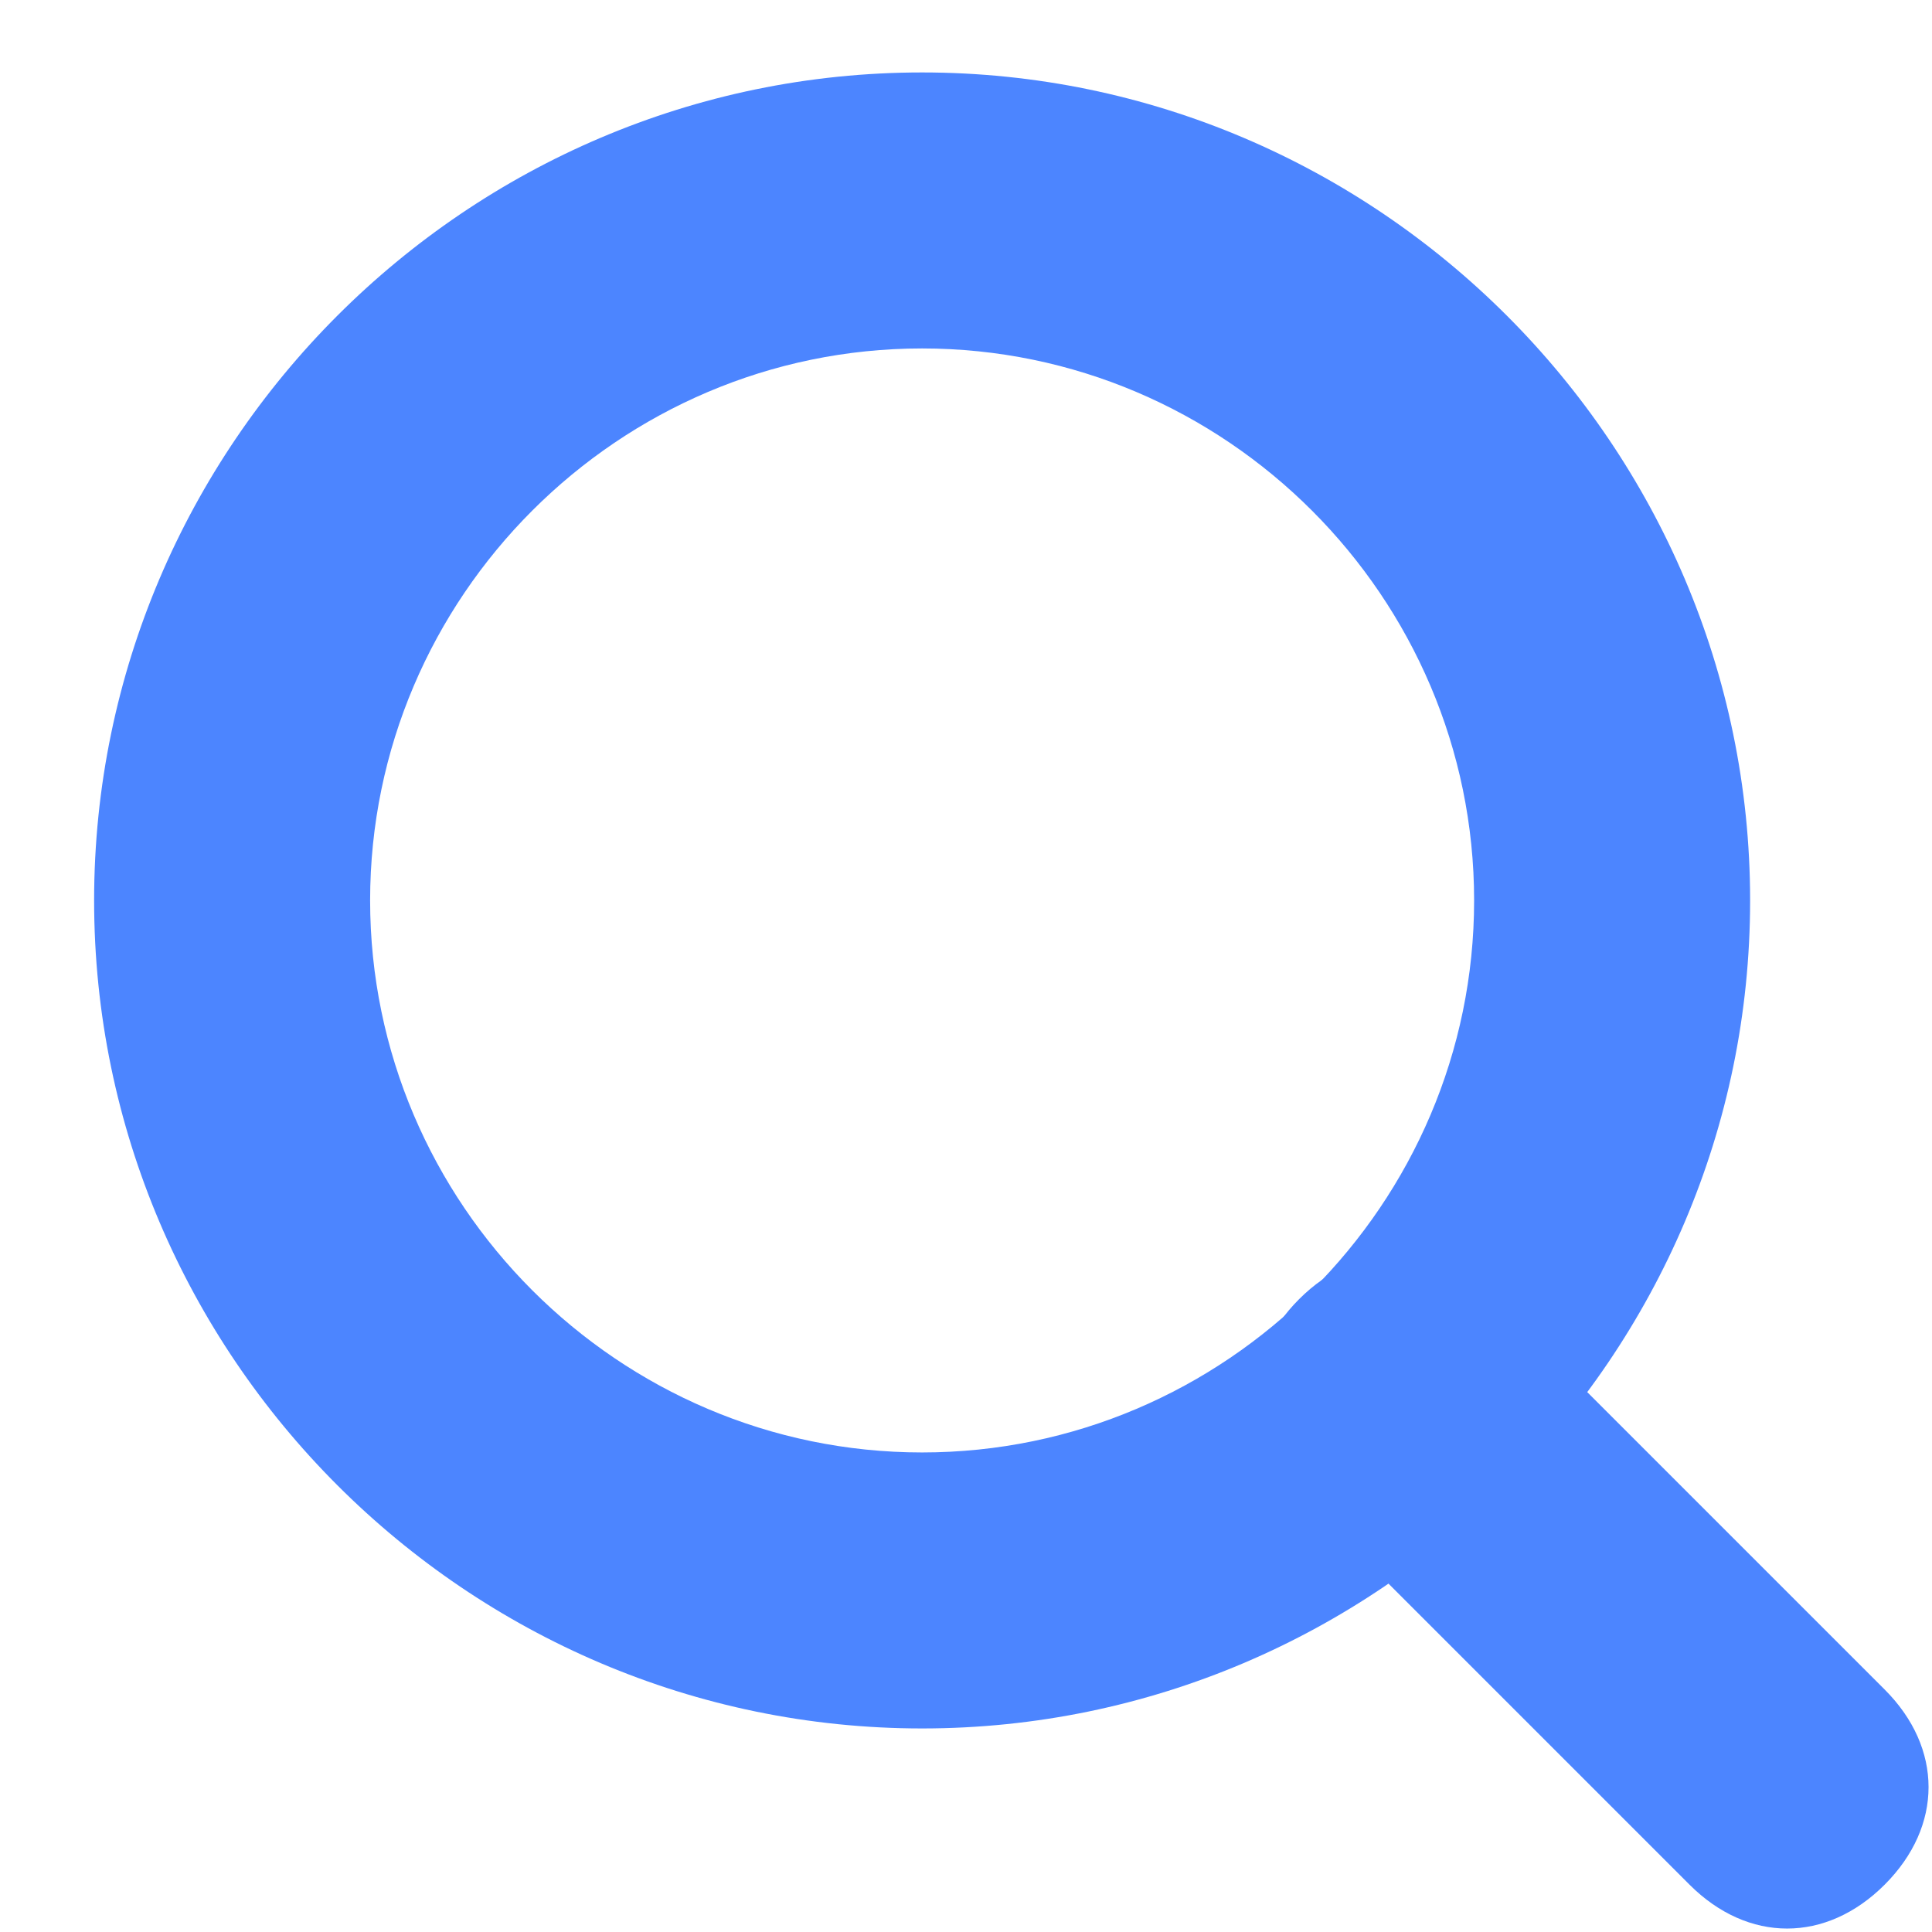 <?xml version="1.0" standalone="no"?><!DOCTYPE svg PUBLIC "-//W3C//DTD SVG 1.1//EN" "http://www.w3.org/Graphics/SVG/1.1/DTD/svg11.dtd"><svg t="1552008775333" class="icon" style="" viewBox="0 0 1024 1024" version="1.1" xmlns="http://www.w3.org/2000/svg" p-id="20480" xmlns:xlink="http://www.w3.org/1999/xlink" width="200" height="200"><defs><style type="text/css"></style></defs><path d="M488.741 916.114c-241.371 0-438.857-197.486-438.857-438.857s197.486-438.857 438.857-438.857 438.857 197.486 438.857 438.857-197.486 438.857-438.857 438.857z m0-731.429c-160.914 0-292.571 131.657-292.571 292.571s131.657 292.571 292.571 292.571 292.571-131.657 292.571-292.571-131.657-292.571-292.571-292.571z" fill="#4C85FF" p-id="20481"></path><path d="M688.567 688.567c31.013-31.013 72.411-31.013 103.424 0l206.921 206.921c31.013 31.013 31.013 72.411 0 103.424-31.013 31.013-72.411 31.013-103.424 0l-206.921-206.921c-31.013-31.013-31.013-72.411 0-103.424z" fill="#4C85FF" p-id="20482"></path></svg>